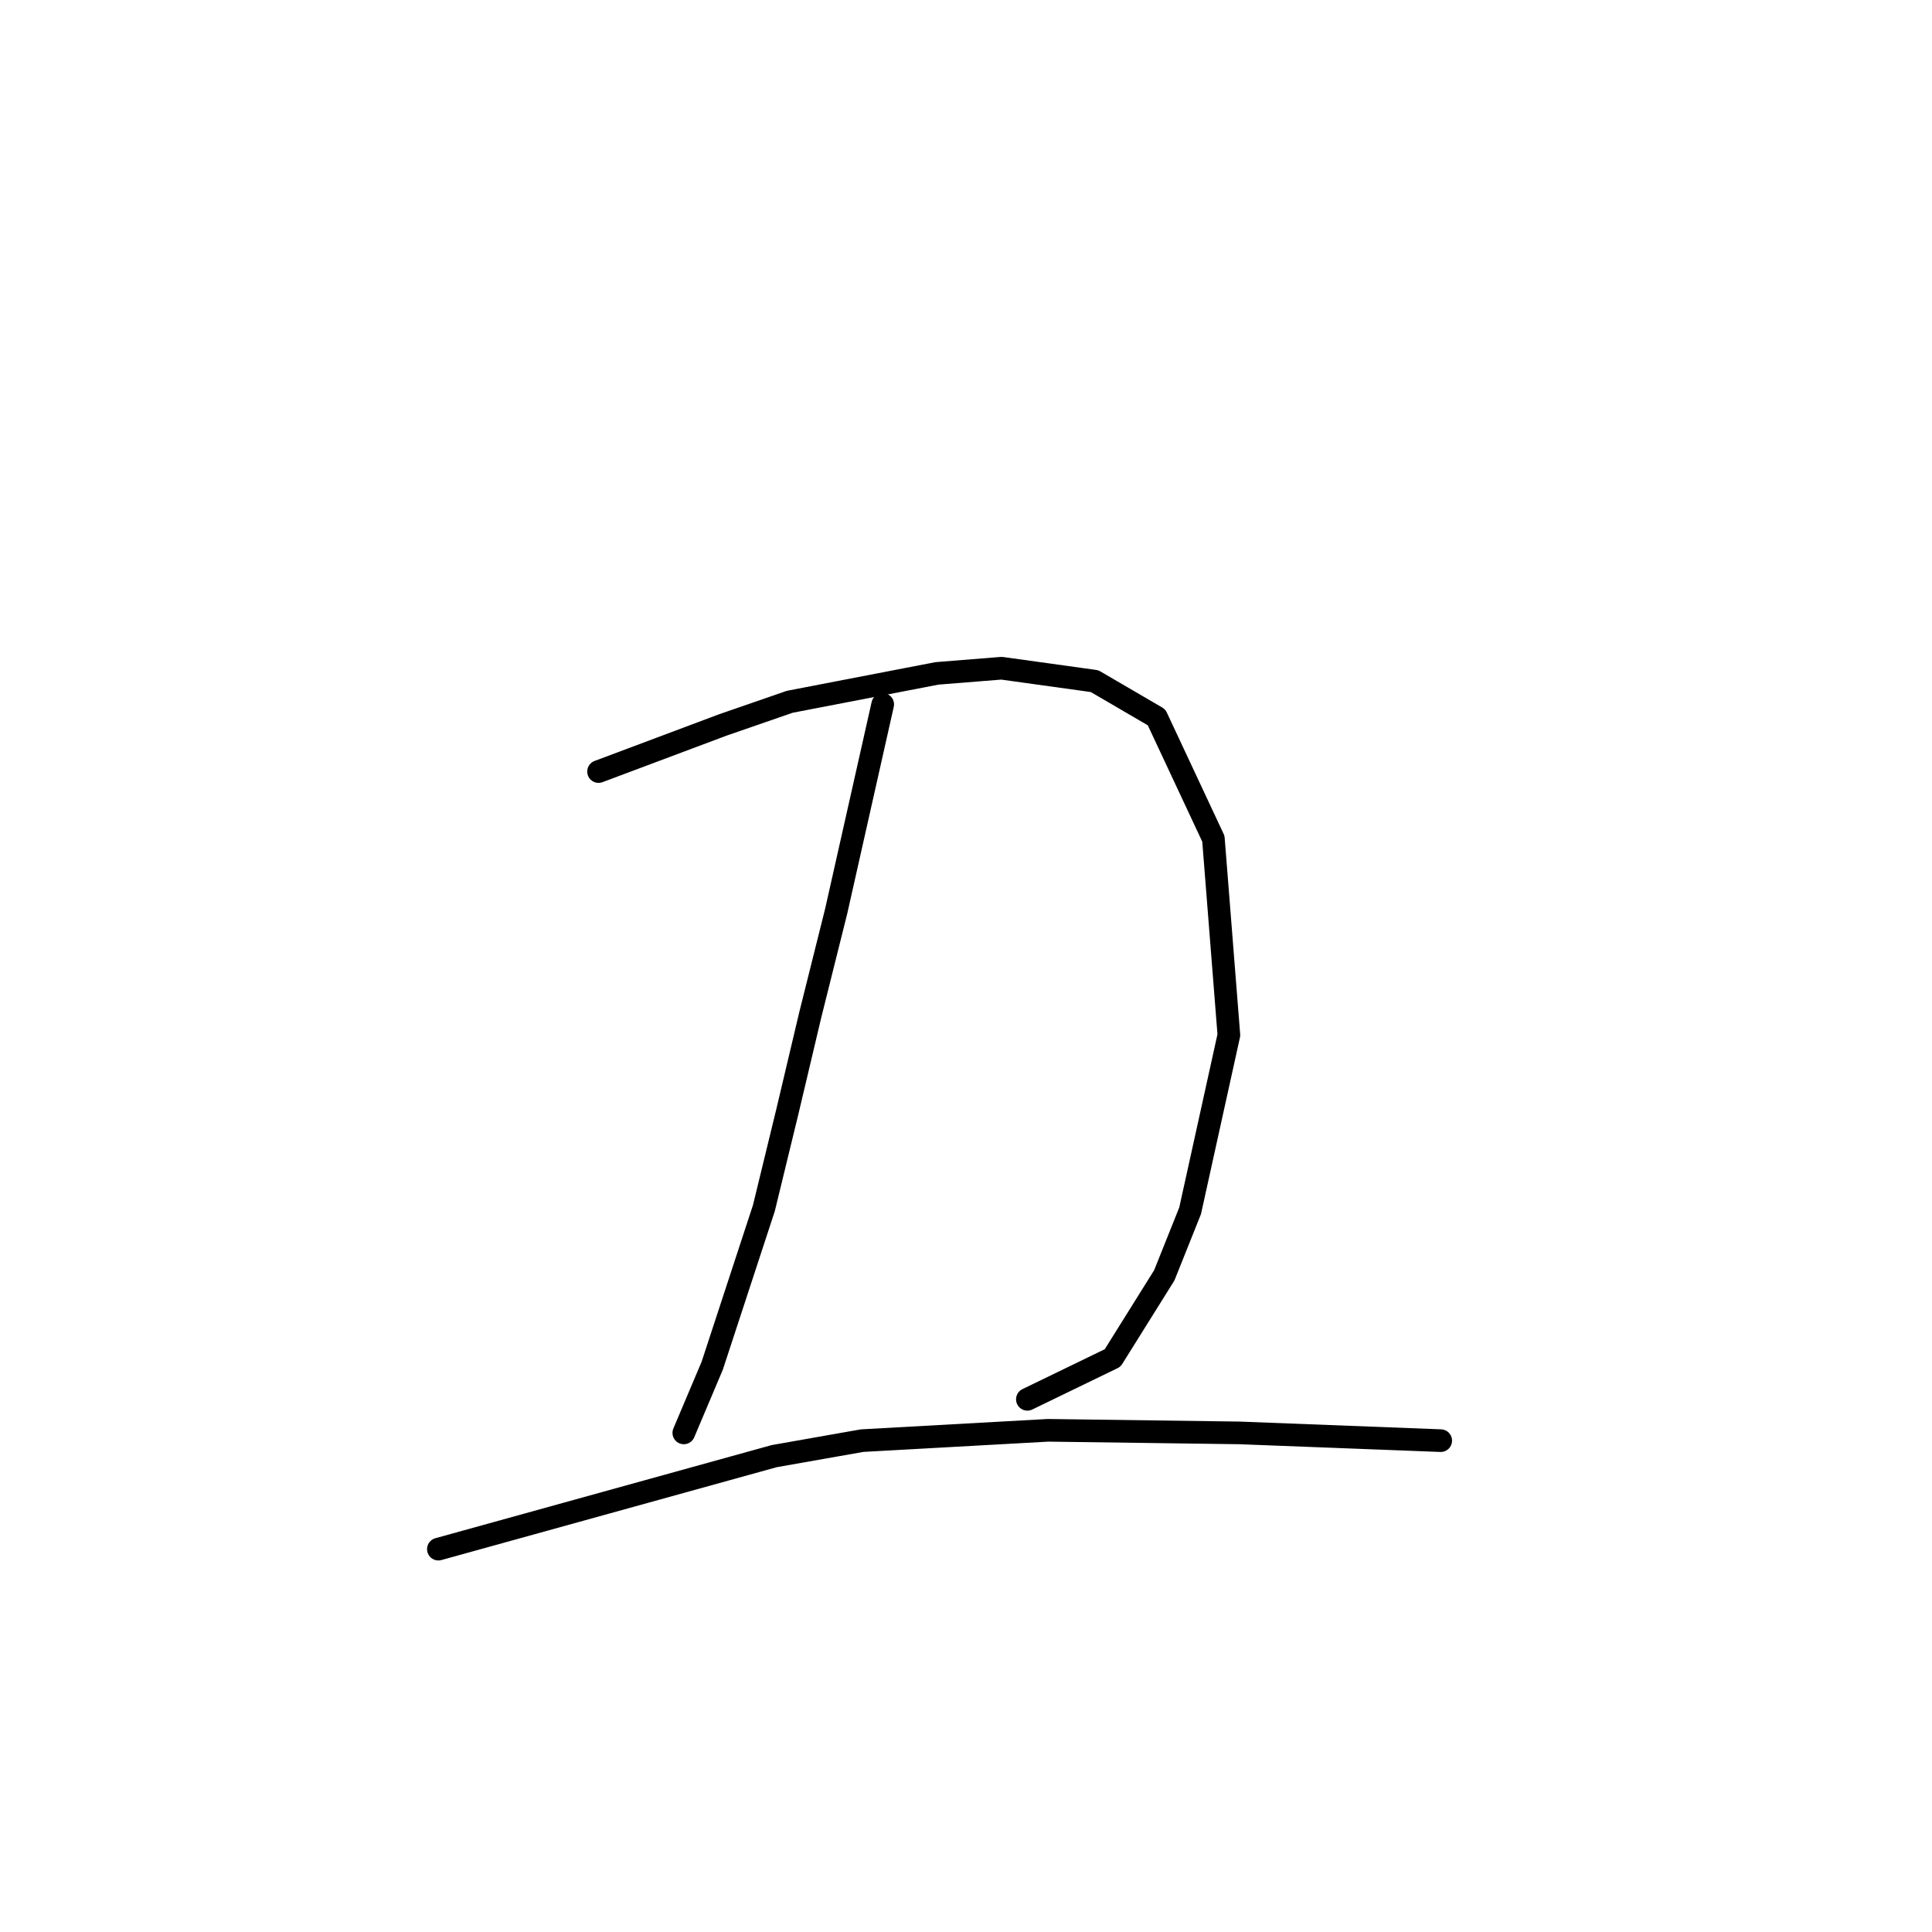 <?xml version="1.0" standalone="no"?>
    <svg width="256" height="256" xmlns="http://www.w3.org/2000/svg" version="1.1">
    <polyline stroke="black" stroke-width="3" stroke-linecap="round" fill="transparent" stroke-linejoin="round" points="79.31 102.235 87.526 99.154 95.741 96.073 104.641 92.992 124.153 89.227 132.71 88.542 145.034 90.254 153.249 95.046 160.78 111.135 162.833 137.15 157.699 160.427 154.276 168.985 147.43 179.939 136.133 185.416 136.133 185.416 " />
        <polyline stroke="black" stroke-width="3" stroke-linecap="round" fill="transparent" stroke-linejoin="round" points="116.964 93.335 113.883 107.027 110.803 120.719 107.38 134.412 104.299 147.419 101.218 160.085 94.372 180.966 90.607 189.866 90.607 189.866 " />
        <polyline stroke="black" stroke-width="3" stroke-linecap="round" fill="transparent" stroke-linejoin="round" points="58.087 205.269 80.337 199.108 102.587 192.946 114.226 190.893 138.872 189.523 164.203 189.866 190.903 190.893 190.903 190.893 " />
        </svg>